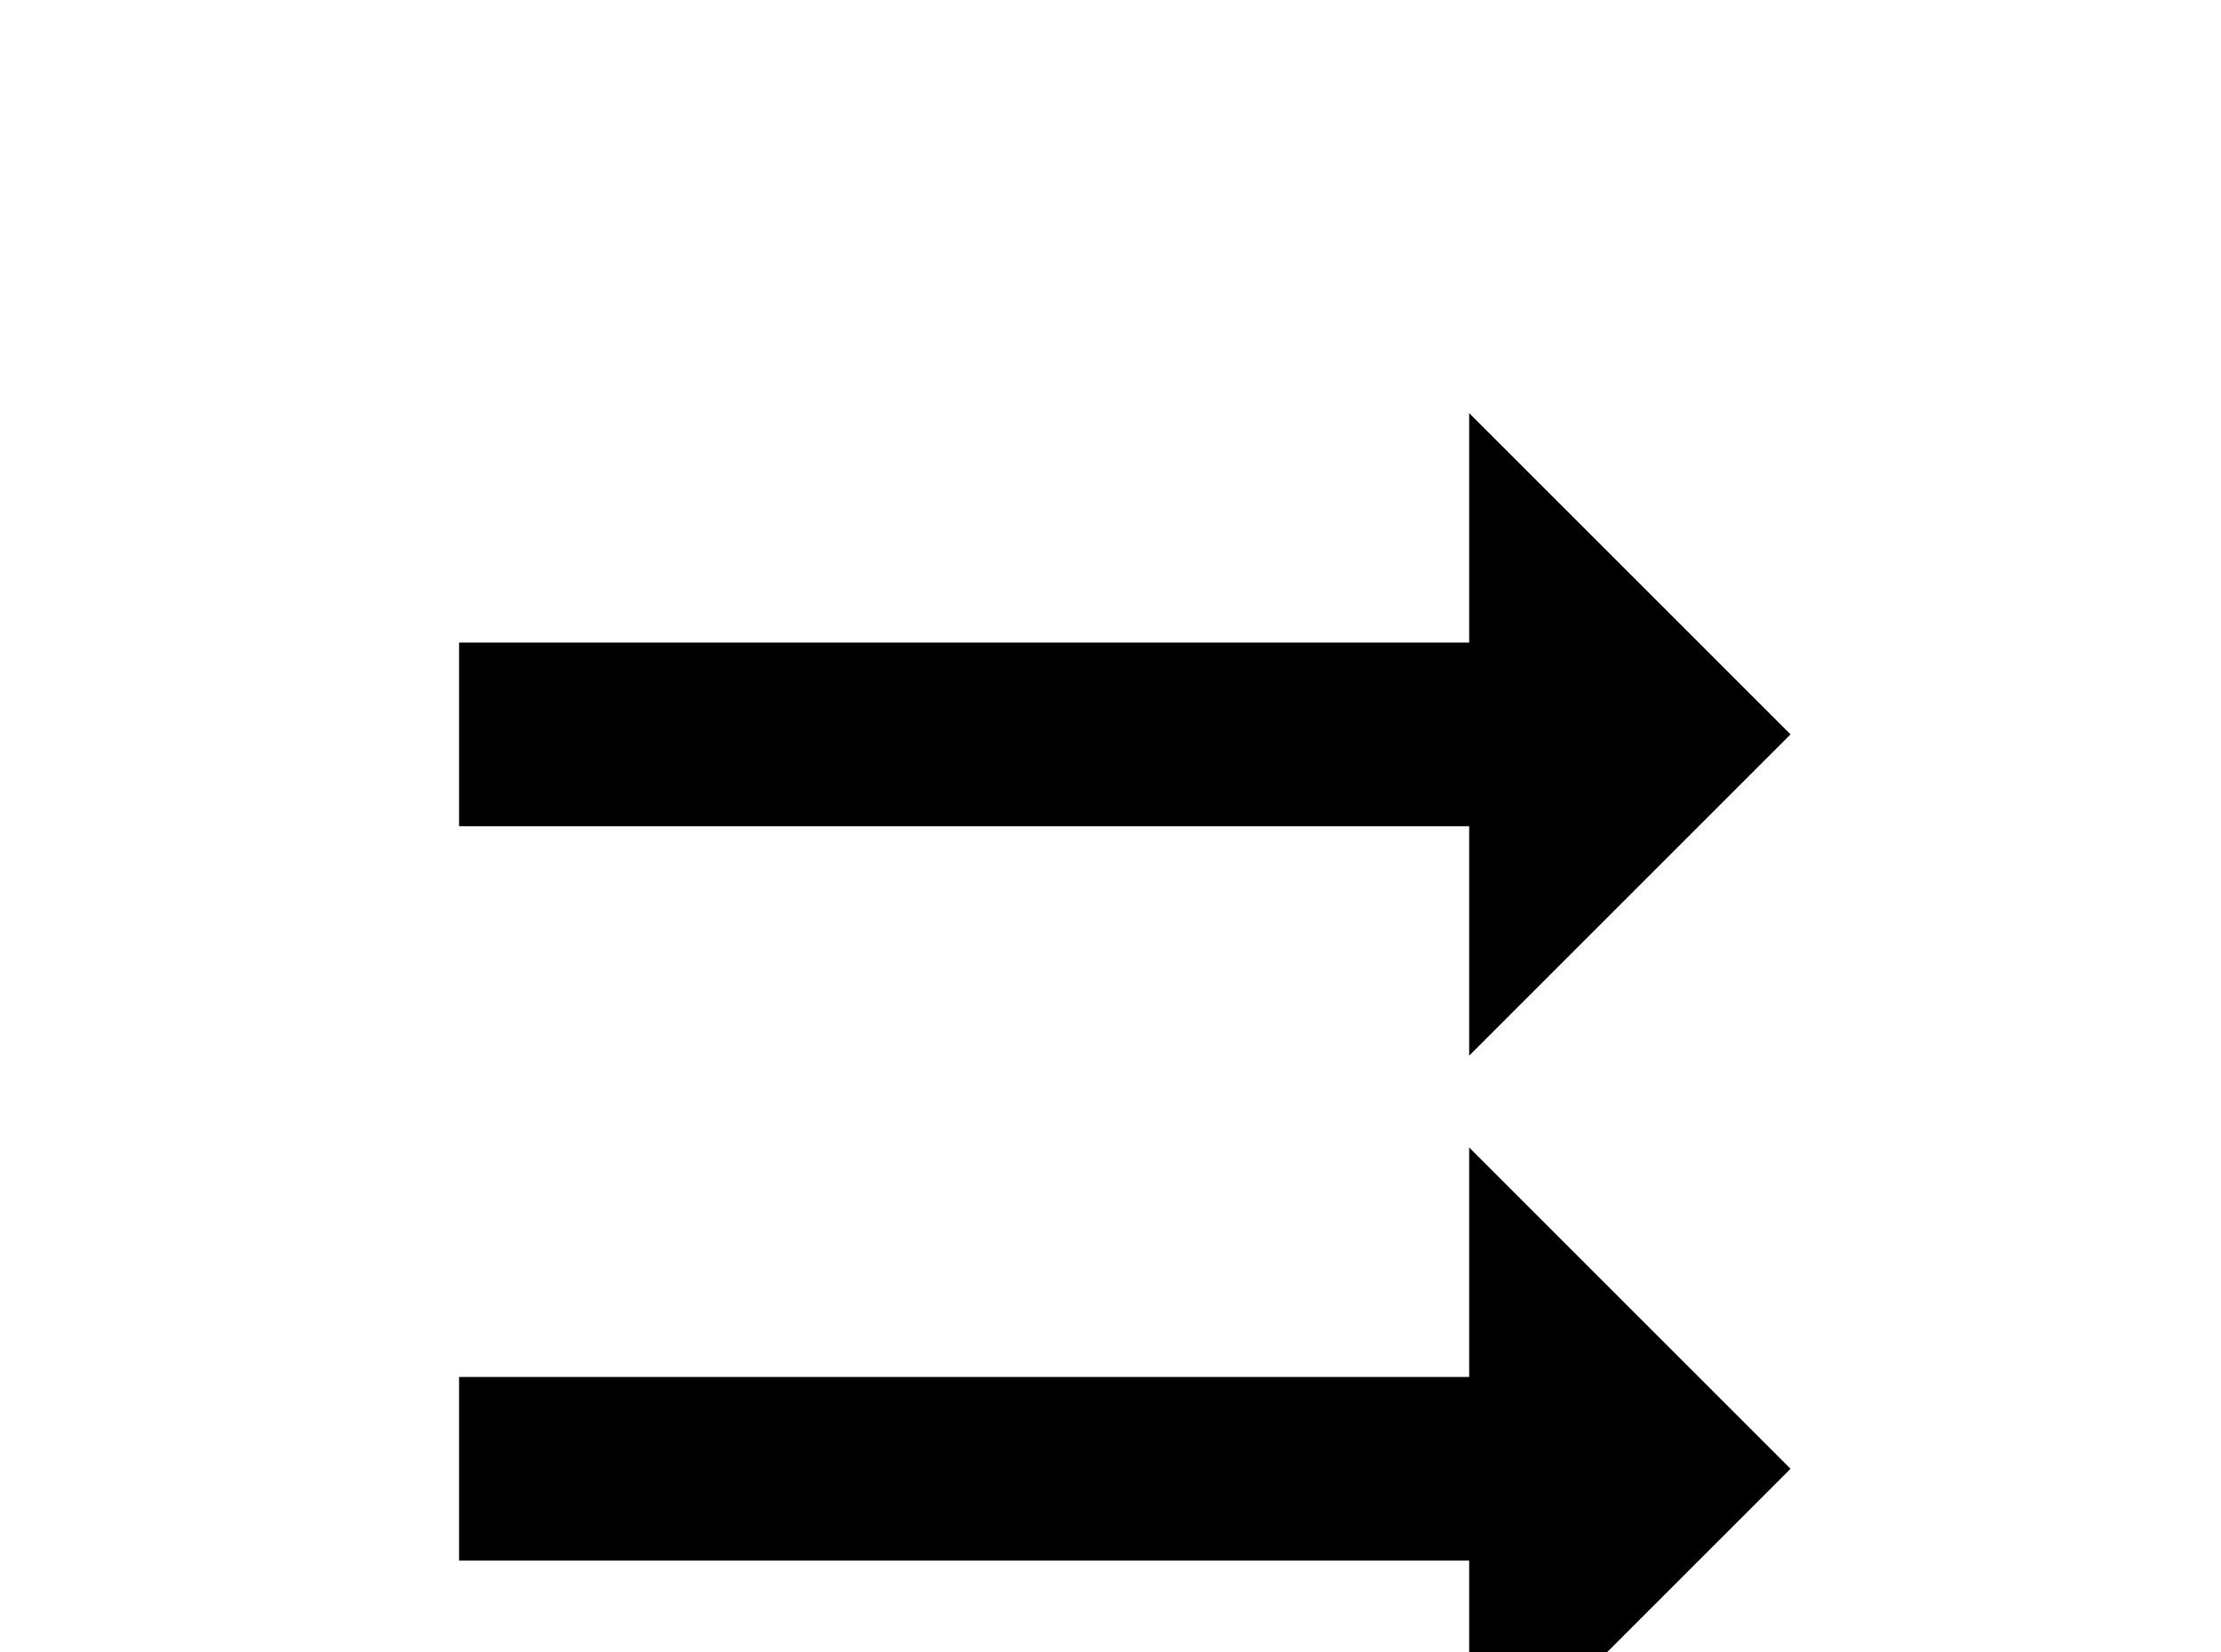 <!-- Generated by IcoMoon.io -->
<svg version="1.1" xmlns="http://www.w3.org/2000/svg" width="43" height="32" viewBox="0 0 43 32">
<title>shuffle-disabled</title>
<path d="M28.444 8v4.444h-19.556v3.556h19.556v4.444l6.222-6.222M28.444 22.222v4.444h-19.556v3.556h19.556v4.444l6.222-6.222"></path>
</svg>
